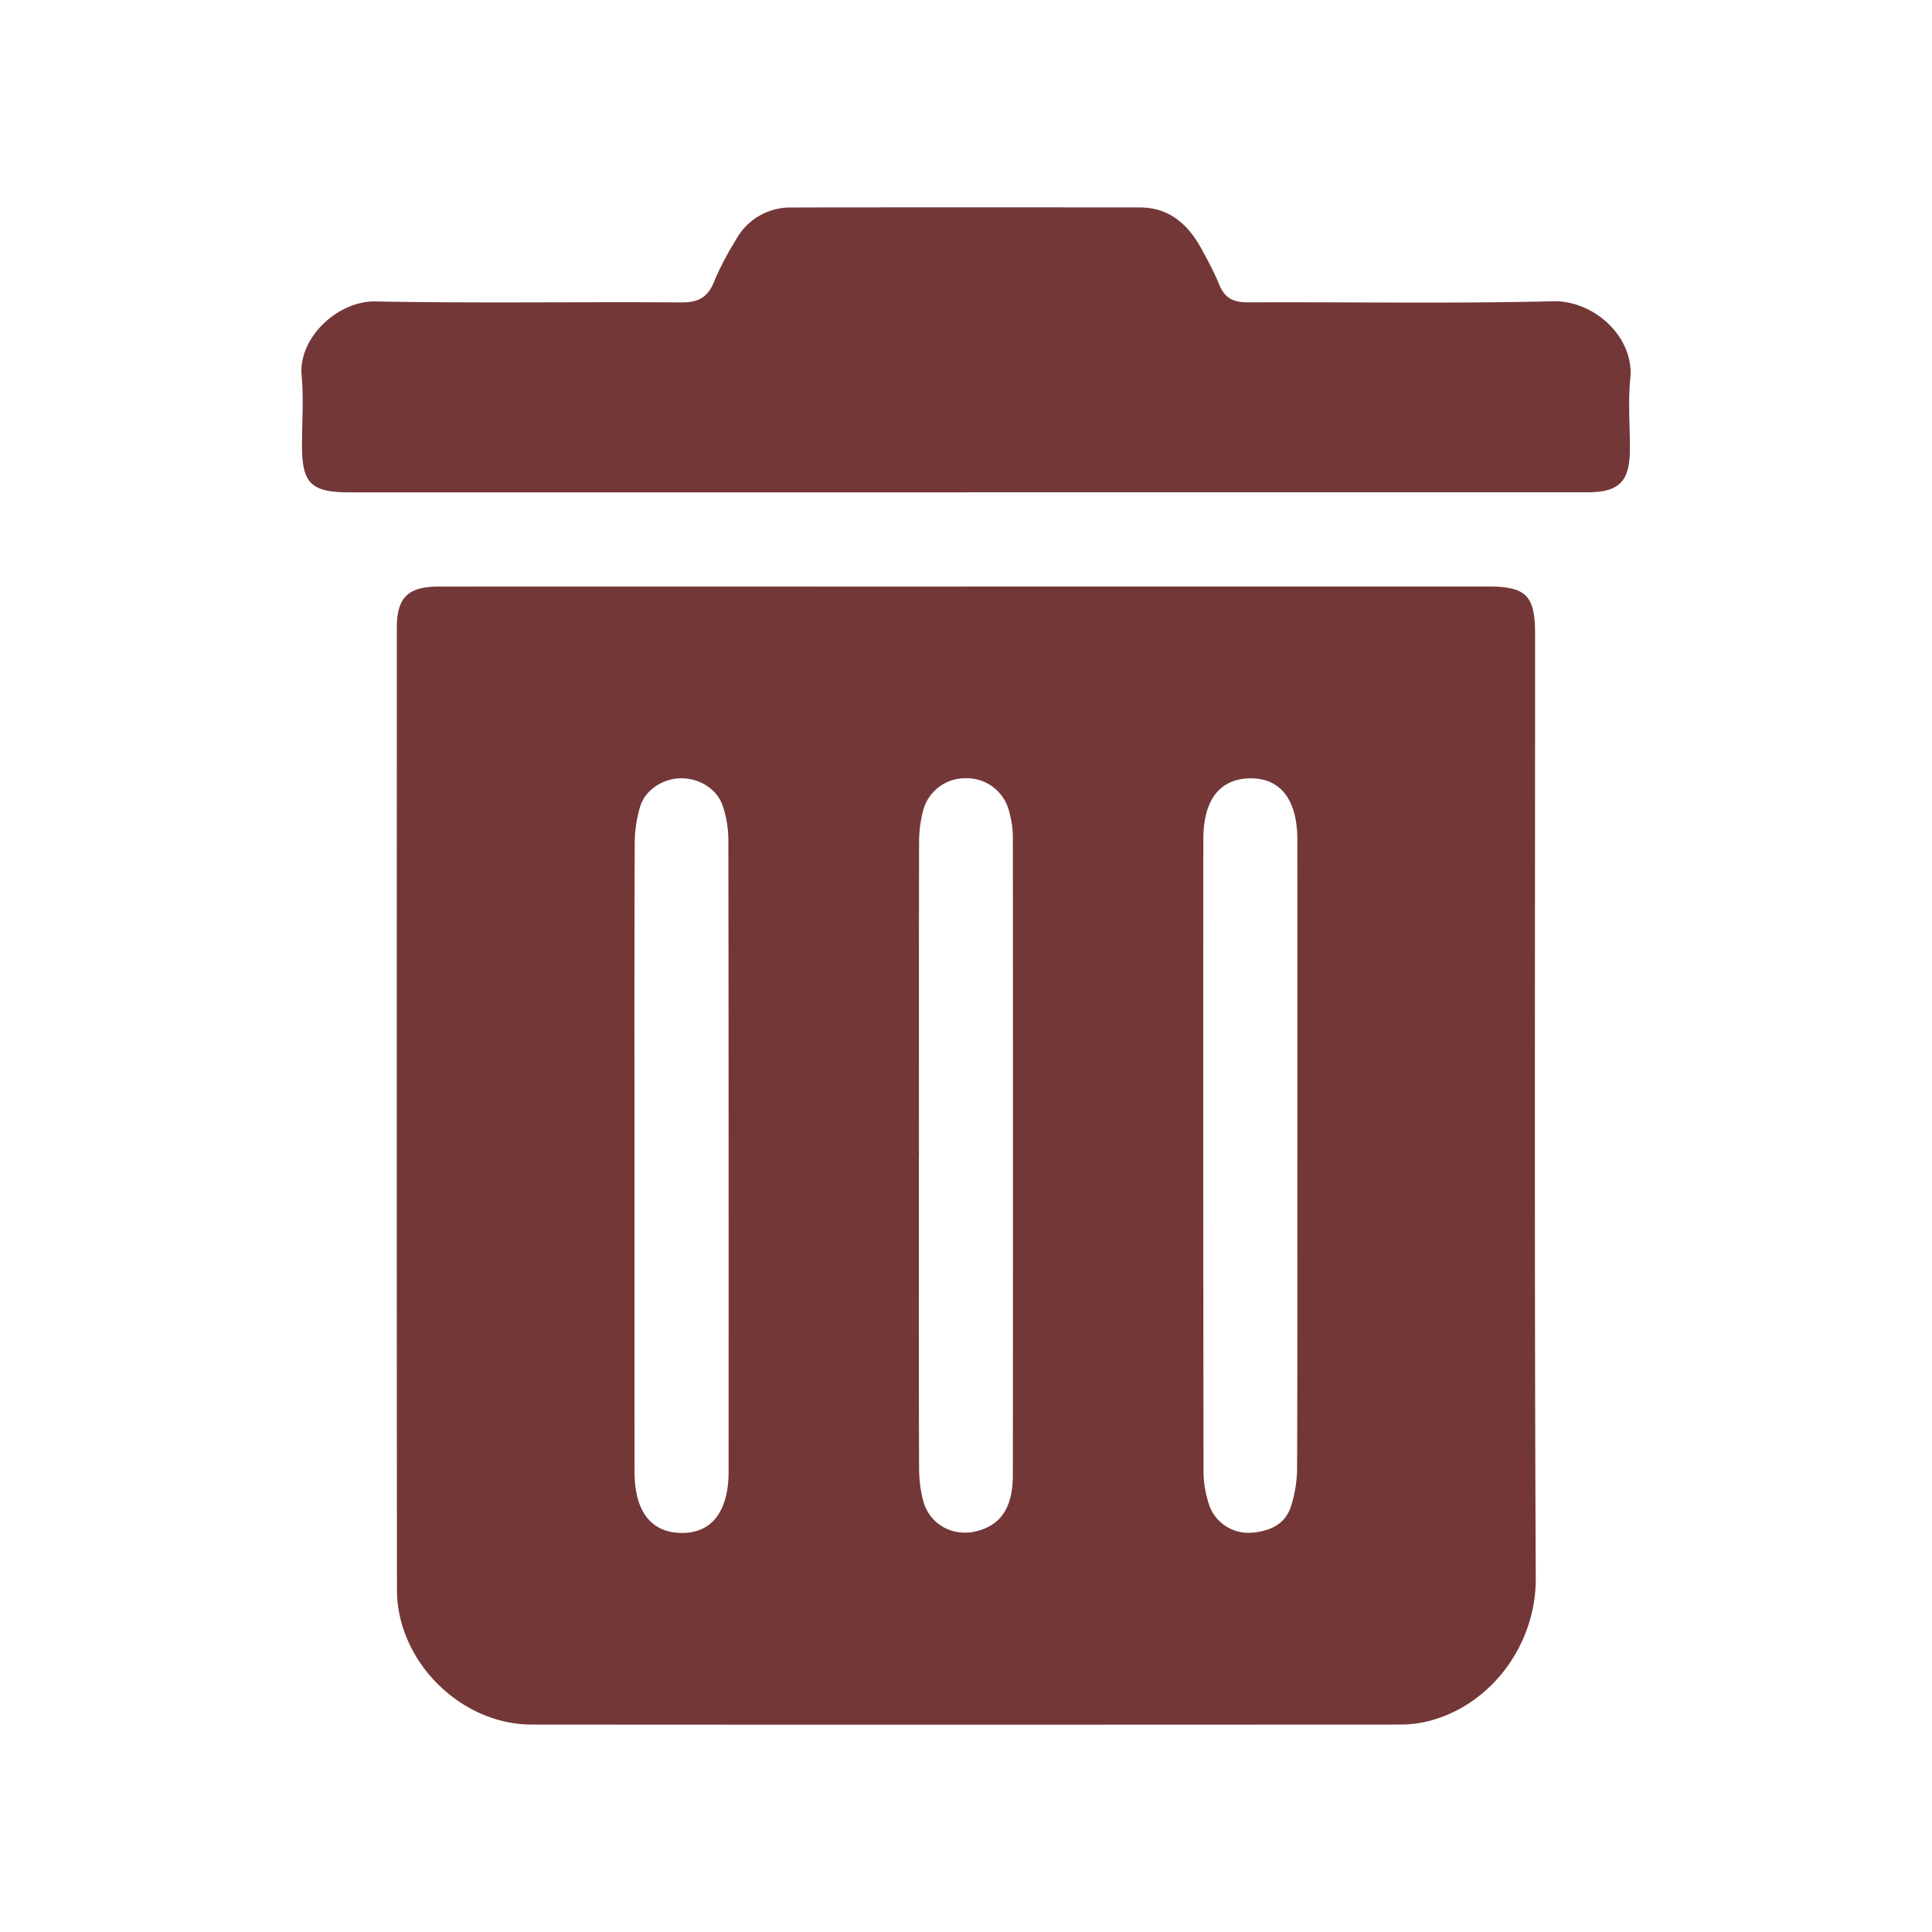 <svg version="1.1" viewBox="0 0 32 32" xmlns="http://www.w3.org/2000/svg">
 <path d="m16.002 9.714h8.634c0.644 0 0.79 0.147 0.79 0.793 0 5.215-0.013 10.427 0.011 15.641 0.005 1.1-0.757 2.131-1.835 2.373a1.918 1.918 0 0 1-0.416 0.043c-4.793 0.002-9.586 0.004-14.38 0-1.178 0-2.229-1.05-2.231-2.227-0.005-5.316-0.003-10.632-0.002-15.948 0-0.49 0.188-0.673 0.684-0.673 2.914-0.002 5.83 0 8.745 0zm-5.493 9.428c0 1.746-1e-3 3.493 0.001 5.239 0.001 0.649 0.271 0.999 0.766 1.009 0.505 0.012 0.791-0.348 0.792-1.013 0.001-3.492 0.001-6.984-0.004-10.476a1.816 1.816 0 0 0-0.091-0.547c-0.091-0.278-0.373-0.456-0.672-0.463-0.302-0.006-0.608 0.179-0.697 0.466a2.129 2.129 0 0 0-0.091 0.604c-0.007 1.728-0.004 3.455-0.004 5.183zm4.711 0.006c0 1.718-0.003 3.436 0.003 5.154 0 0.193 0.021 0.394 0.075 0.578 0.113 0.383 0.501 0.581 0.887 0.479 0.398-0.105 0.591-0.395 0.591-0.932 0.003-3.519 0.003-7.04 0-10.559 0-0.138-0.022-0.281-0.058-0.414a0.723 0.723 0 0 0-0.711-0.564 0.72 0.72 0 0 0-0.721 0.55 2.09 2.09 0 0 0-0.063 0.526c-0.004 1.727-0.002 3.454-0.002 5.182zm6.269 0.022c0-1.756 0.001-3.51-0.001-5.265-0.001-0.666-0.285-1.024-0.792-1.013-0.495 0.011-0.765 0.359-0.765 1.009a4950.6 4950.6 0 0 0 0.003 10.476c0 0.192 0.039 0.392 0.101 0.573a0.689 0.689 0 0 0 0.686 0.437c0.293-0.021 0.561-0.127 0.66-0.433a2.122 2.122 0 0 0 0.103-0.629c0.007-1.718 0.004-3.436 0.004-5.154zm-5.486-11.015h-10.204c-0.65 0-0.797-0.145-0.797-0.785 0-0.383 0.029-0.77-0.006-1.149-0.058-0.626 0.6-1.239 1.217-1.228 1.691 0.032 3.382 0.004 5.073 0.016 0.272 0.002 0.433-0.079 0.537-0.333 0.103-0.249 0.234-0.49 0.375-0.72a1.024 1.024 0 0 1 0.908-0.519c1.924-0.005 3.85-0.004 5.774-0.001 0.483 0 0.797 0.278 1.017 0.68 0.107 0.196 0.216 0.395 0.299 0.602 0.092 0.227 0.243 0.291 0.478 0.29 1.682-0.008 3.364 0.023 5.046-0.018 0.692-0.017 1.351 0.602 1.283 1.277-0.039 0.39-0.005 0.785-0.007 1.177-0.002 0.532-0.176 0.709-0.704 0.71h-10.287z" fill="#733737" stroke-width="1.056"/>
</svg>
